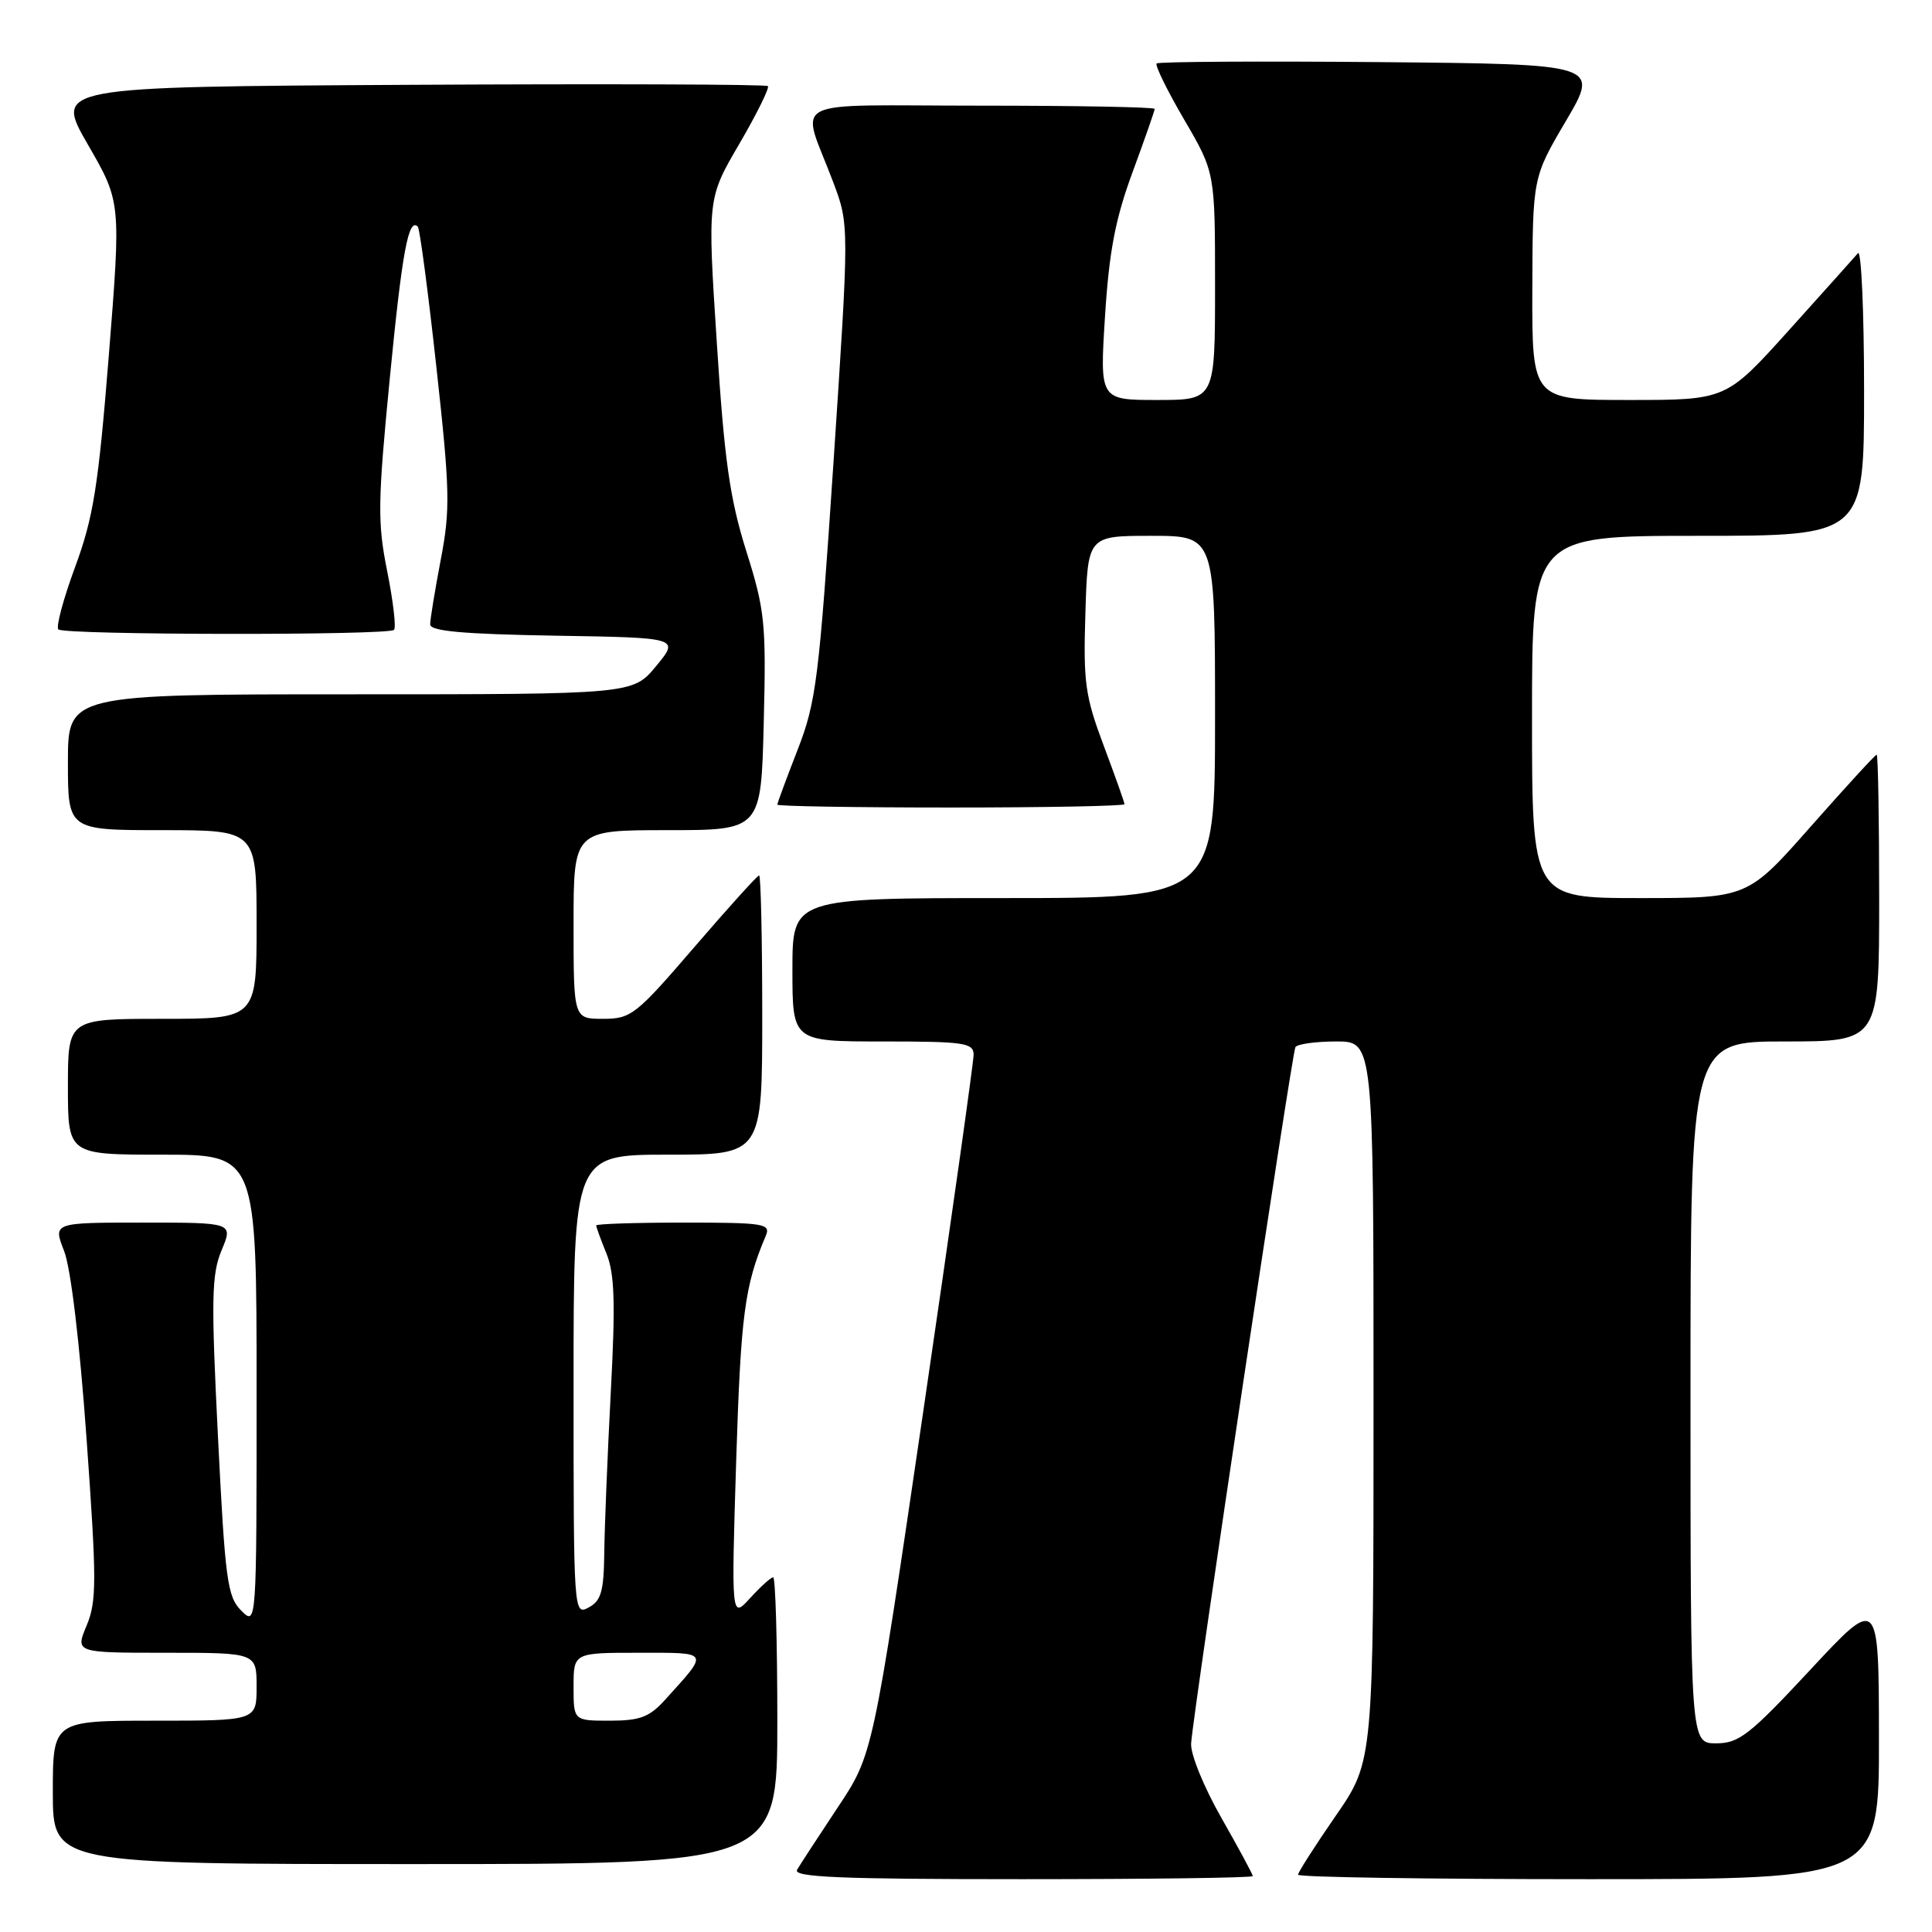 <?xml version="1.0" encoding="UTF-8" standalone="no"?>
<!DOCTYPE svg PUBLIC "-//W3C//DTD SVG 1.1//EN" "http://www.w3.org/Graphics/SVG/1.1/DTD/svg11.dtd" >
<svg xmlns="http://www.w3.org/2000/svg" xmlns:xlink="http://www.w3.org/1999/xlink" version="1.1" viewBox="0 0 256 256">
 <g >
 <path fill="currentColor"
d=" M 166.00 248.59 C 166.00 248.36 164.12 244.88 161.82 240.84 C 159.50 236.77 157.72 232.39 157.83 231.00 C 158.19 226.25 171.19 139.50 171.65 138.75 C 171.91 138.34 174.34 138.00 177.06 138.00 C 182.00 138.00 182.00 138.00 182.00 185.68 C 182.00 233.36 182.00 233.36 177.00 240.59 C 174.25 244.57 172.00 248.09 172.00 248.41 C 172.00 248.74 189.32 249.00 210.50 249.00 C 249.00 249.00 249.00 249.00 248.97 230.25 C 248.95 211.50 248.95 211.50 239.88 221.25 C 231.83 229.90 230.42 231.00 227.40 231.00 C 224.00 231.00 224.00 231.00 224.00 184.50 C 224.00 138.00 224.00 138.00 236.50 138.00 C 249.00 138.00 249.00 138.00 249.00 119.00 C 249.00 108.55 248.85 100.00 248.67 100.00 C 248.48 100.00 244.56 104.28 239.95 109.50 C 231.57 119.00 231.57 119.00 217.28 119.00 C 203.00 119.00 203.00 119.00 203.00 95.00 C 203.00 71.00 203.00 71.00 225.00 71.00 C 247.00 71.00 247.00 71.00 247.00 51.80 C 247.00 41.24 246.63 33.03 246.19 33.55 C 245.74 34.07 241.63 38.66 237.05 43.75 C 228.72 53.00 228.72 53.00 215.86 53.00 C 203.00 53.00 203.00 53.00 203.04 38.25 C 203.09 23.50 203.09 23.50 207.51 16.00 C 211.92 8.50 211.92 8.50 182.81 8.23 C 166.80 8.09 153.50 8.17 153.26 8.41 C 153.02 8.65 154.66 12.00 156.91 15.85 C 161.00 22.85 161.00 22.85 161.00 37.92 C 161.00 53.00 161.00 53.00 153.36 53.00 C 145.72 53.00 145.72 53.00 146.42 41.91 C 146.96 33.33 147.79 29.00 150.06 22.84 C 151.68 18.45 153.00 14.67 153.00 14.43 C 153.00 14.19 142.62 14.00 129.93 14.00 C 103.62 14.00 106.11 12.71 110.41 24.15 C 112.53 29.80 112.53 29.80 110.45 61.15 C 108.52 90.07 108.15 93.03 105.68 99.37 C 104.21 103.15 103.00 106.41 103.00 106.62 C 103.00 106.83 113.35 107.00 126.00 107.00 C 138.65 107.00 149.00 106.80 149.00 106.56 C 149.00 106.32 147.76 102.84 146.25 98.81 C 143.79 92.26 143.53 90.44 143.82 81.25 C 144.13 71.00 144.13 71.00 152.57 71.00 C 161.00 71.00 161.00 71.00 161.00 95.00 C 161.00 119.00 161.00 119.00 133.00 119.00 C 105.00 119.00 105.00 119.00 105.00 128.50 C 105.00 138.00 105.00 138.00 117.00 138.00 C 127.76 138.00 129.00 138.18 129.01 139.75 C 129.01 140.71 126.01 161.97 122.34 187.00 C 115.66 232.50 115.66 232.50 111.00 239.50 C 108.45 243.35 106.02 247.06 105.62 247.75 C 105.04 248.74 111.27 249.00 135.44 249.00 C 152.25 249.00 166.00 248.82 166.00 248.59 Z  M 103.00 228.00 C 103.00 217.55 102.75 209.00 102.45 209.00 C 102.15 209.00 100.78 210.24 99.40 211.75 C 96.90 214.50 96.90 214.50 97.55 193.50 C 98.16 174.22 98.66 170.37 101.47 163.75 C 102.15 162.14 101.28 162.00 90.61 162.00 C 84.22 162.00 79.00 162.17 79.00 162.38 C 79.00 162.59 79.61 164.27 80.37 166.13 C 81.44 168.79 81.56 172.67 80.93 184.50 C 80.50 192.75 80.11 202.30 80.07 205.71 C 80.01 210.86 79.66 212.11 78.00 213.00 C 76.02 214.06 76.00 213.76 76.00 183.54 C 76.00 153.00 76.00 153.00 88.50 153.00 C 101.00 153.00 101.00 153.00 101.00 134.50 C 101.00 124.33 100.81 116.00 100.59 116.00 C 100.36 116.00 96.49 120.28 92.00 125.50 C 84.27 134.49 83.62 135.00 79.91 135.00 C 76.00 135.00 76.00 135.00 76.00 122.50 C 76.00 110.00 76.00 110.00 88.42 110.00 C 100.85 110.00 100.85 110.00 101.20 95.75 C 101.53 82.54 101.36 80.88 98.88 73.00 C 96.70 66.06 95.98 60.99 94.98 45.39 C 93.74 26.29 93.74 26.29 97.96 19.07 C 100.28 15.09 101.98 11.65 101.75 11.41 C 101.51 11.17 80.14 11.10 54.27 11.24 C 7.23 11.50 7.23 11.50 11.63 19.13 C 16.04 26.76 16.04 26.76 14.42 47.09 C 13.03 64.44 12.38 68.55 9.96 75.11 C 8.40 79.33 7.40 83.06 7.73 83.40 C 8.48 84.15 51.46 84.21 52.21 83.46 C 52.51 83.16 52.10 79.67 51.31 75.71 C 50.01 69.26 50.05 66.57 51.64 50.22 C 53.28 33.38 54.12 28.79 55.36 30.03 C 55.62 30.29 56.73 38.66 57.82 48.62 C 59.62 64.95 59.68 67.48 58.41 74.12 C 57.64 78.18 57.00 82.05 57.00 82.73 C 57.00 83.63 61.29 84.02 73.52 84.23 C 90.04 84.50 90.04 84.50 86.95 88.25 C 83.85 92.00 83.85 92.00 46.43 92.00 C 9.00 92.00 9.00 92.00 9.00 101.00 C 9.00 110.00 9.00 110.00 21.50 110.00 C 34.00 110.00 34.00 110.00 34.00 122.50 C 34.00 135.00 34.00 135.00 21.50 135.00 C 9.00 135.00 9.00 135.00 9.00 144.00 C 9.00 153.00 9.00 153.00 21.50 153.00 C 34.00 153.00 34.00 153.00 34.00 184.22 C 34.00 215.44 34.00 215.44 31.96 213.41 C 30.12 211.57 29.83 209.37 28.88 190.36 C 27.97 172.11 28.03 168.87 29.36 165.67 C 30.90 162.00 30.90 162.00 18.96 162.00 C 7.02 162.00 7.02 162.00 8.49 165.75 C 9.38 168.01 10.56 177.88 11.47 190.64 C 12.82 209.48 12.82 212.18 11.48 215.39 C 9.97 219.00 9.97 219.00 21.99 219.00 C 34.00 219.00 34.00 219.00 34.00 223.50 C 34.00 228.00 34.00 228.00 20.50 228.00 C 7.00 228.00 7.00 228.00 7.00 237.50 C 7.00 247.00 7.00 247.00 55.00 247.00 C 103.00 247.00 103.00 247.00 103.00 228.00 Z  M 76.00 223.50 C 76.00 219.00 76.00 219.00 84.62 219.00 C 94.16 219.00 94.01 218.73 88.11 225.25 C 86.06 227.52 84.79 228.00 80.81 228.00 C 76.00 228.00 76.00 228.00 76.00 223.50 Z "/>
</g>
</svg>